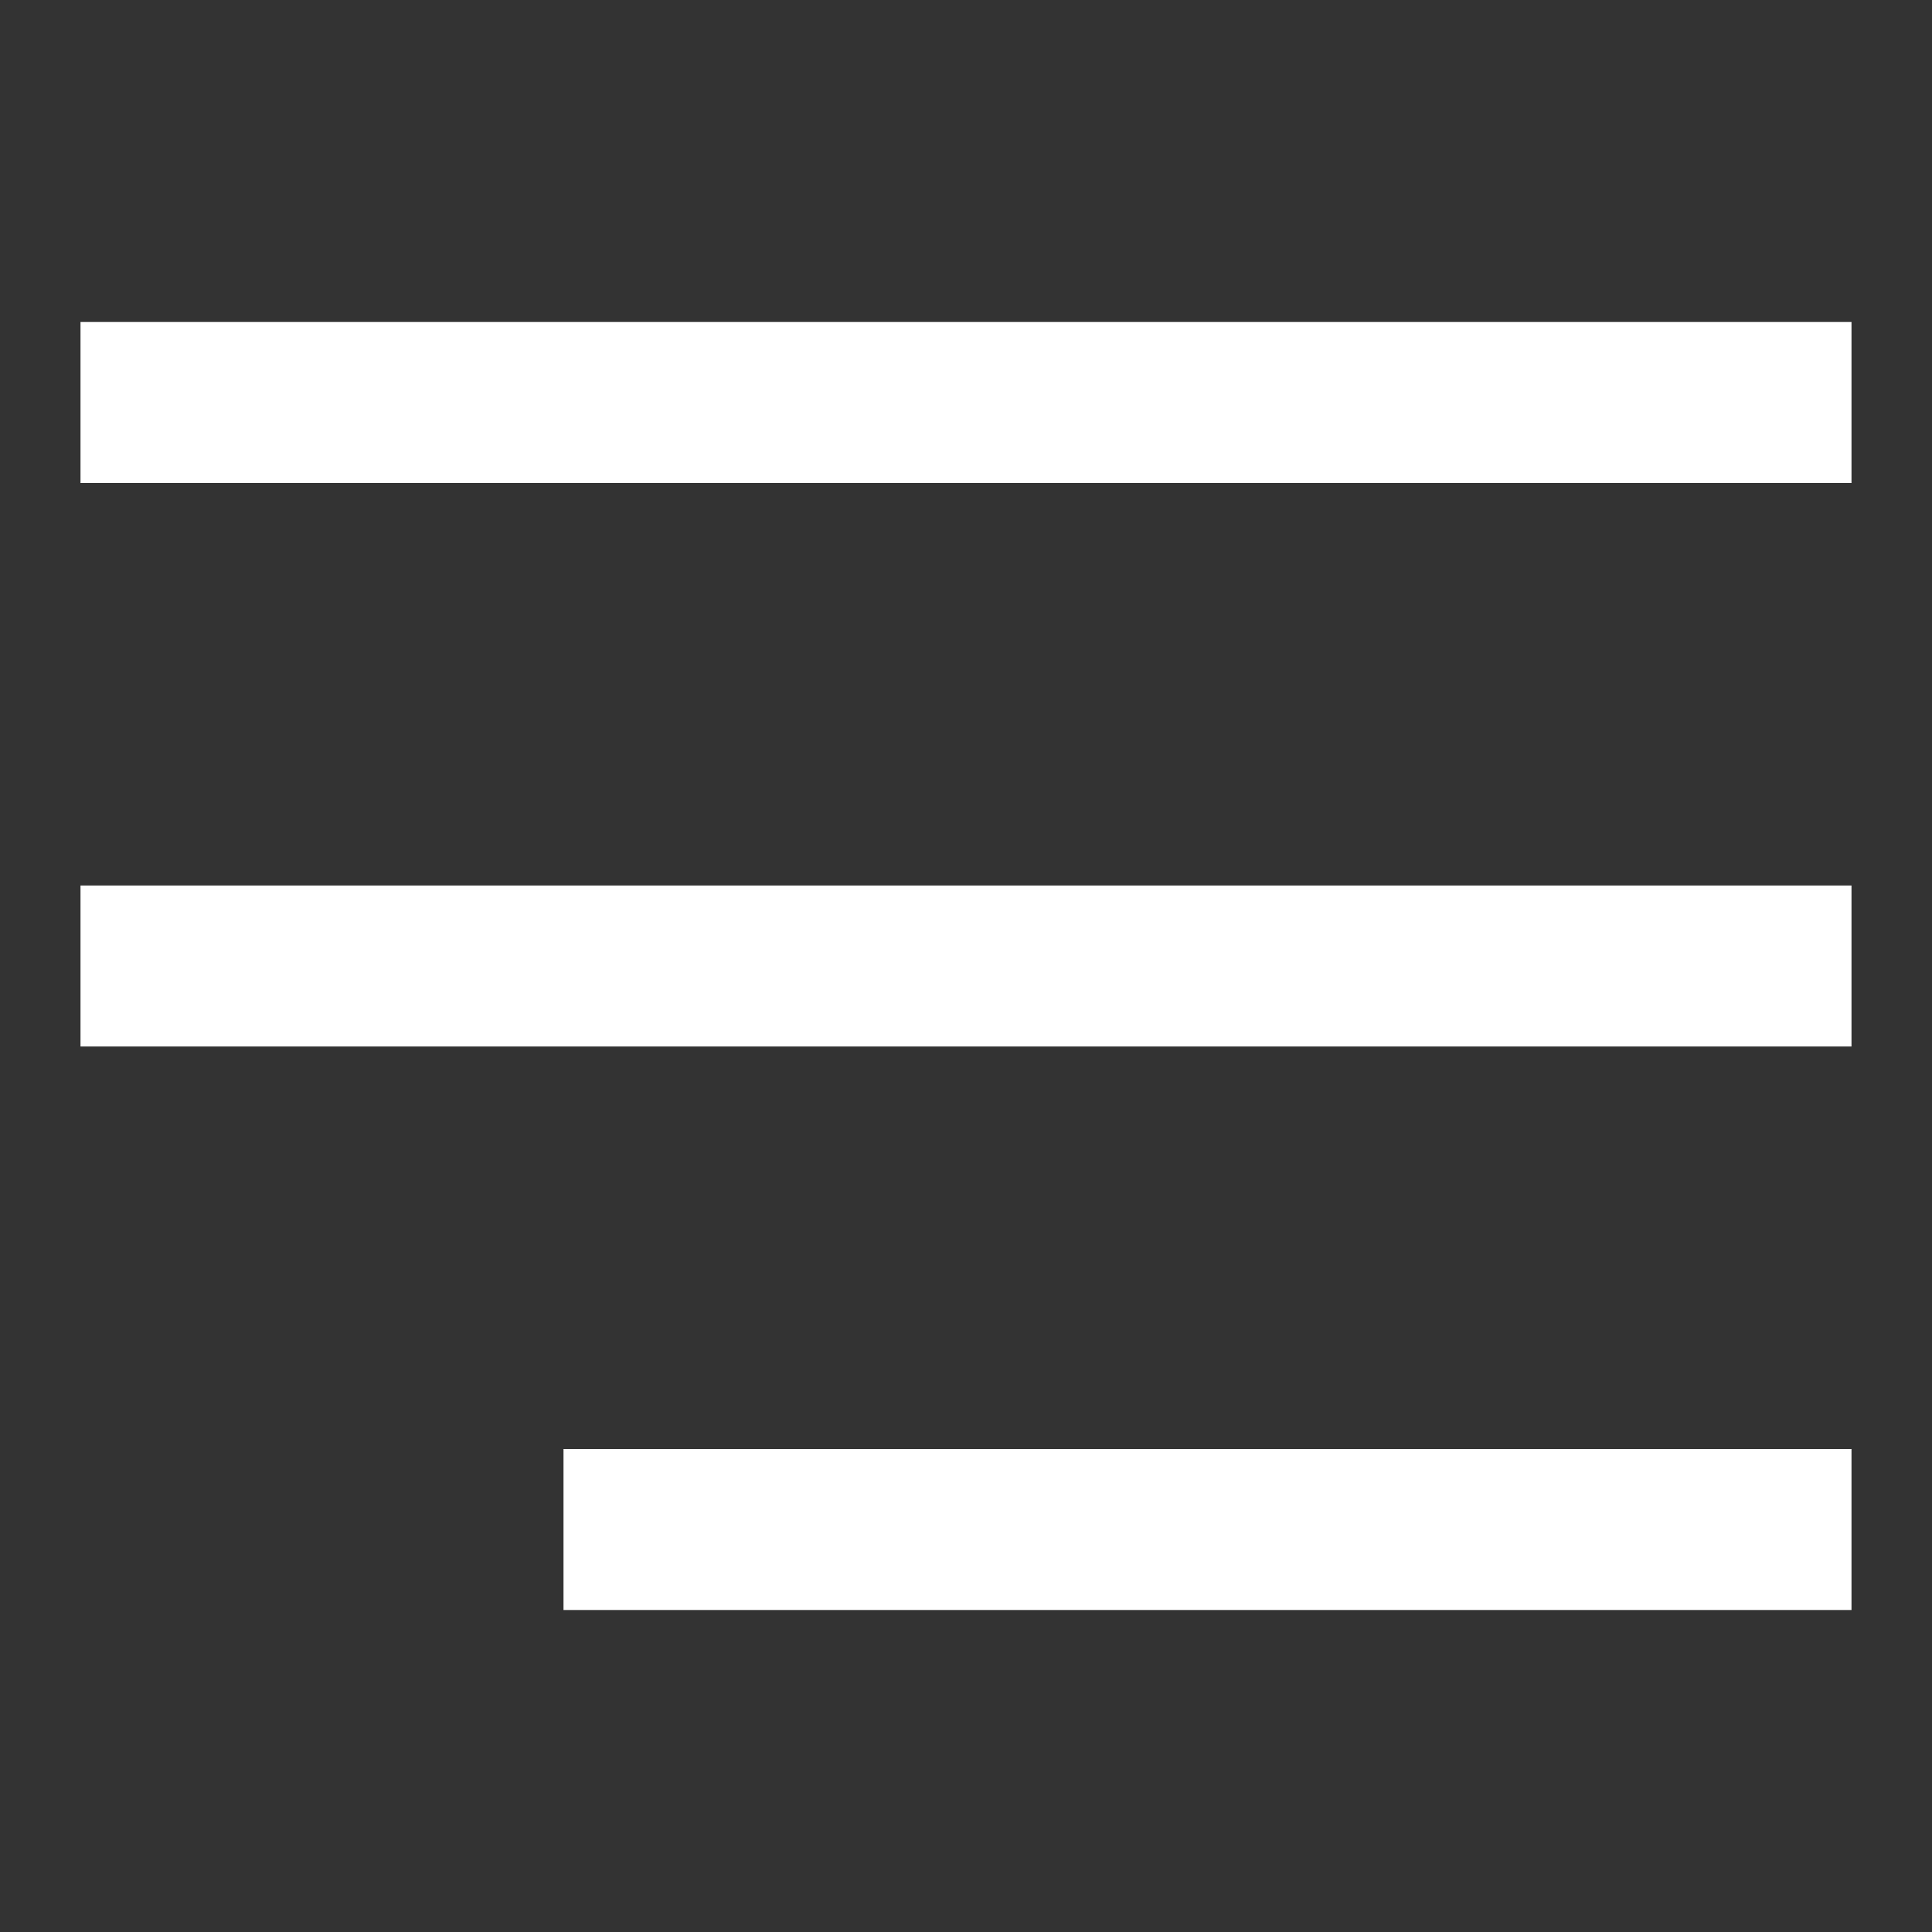 <svg xmlns="http://www.w3.org/2000/svg" width="24" height="24" viewBox="0 0 24 24"><rect x="0" y="0" width="24" height="24" fill="#333333" stroke="none"/><defs><style>.a{fill:#5d1919;opacity:0}.b{fill:none;stroke:#fff;stroke-width:2px}</style></defs><rect width="24" height="24" class="a"/><g transform="translate(-286 -17)"><line x1="22" class="b" transform="translate(287 22)"/><line x1="22" class="b" transform="translate(287 29)"/><line x1="16" class="b" transform="translate(293 36)"/></g></svg>